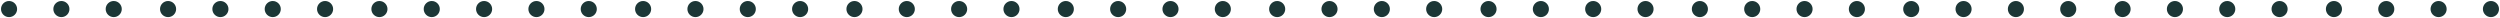 <?xml version="1.0" encoding="UTF-8"?>
<svg width="1242px" height="9px" viewBox="0 0 1242 9" version="1.1" xmlns="http://www.w3.org/2000/svg" xmlns:xlink="http://www.w3.org/1999/xlink">
    <!-- Generator: Sketch 60.1 (88133) - https://sketch.com -->
    <title>Group 5</title>
    <desc>Created with Sketch.</desc>
    <g id="Page-1" stroke="none" stroke-width="1" fill="none" fill-rule="evenodd">
        <g id="BH_HACKINFEST_EVENTPAGE_BUNBUN" transform="translate(-98, -2360)" fill="#1C3636">
            <g id="Group-5" transform="translate(719, 2364.5) rotate(90) translate(-719, -2364.5) translate(715, 1744)">
                <path d="M4,8 C1.791,8 0,6.21 0,4 C0,1.791 1.791,0 4,0 C6.209,0 8,1.791 8,4 C8,6.21 6.209,8 4,8" id="Fill-1"></path>
                <path d="M0,30 C0,27.791 1.791,26 4,26 C6.209,26 8,27.791 8,30 C8,32.209 6.209,34 4,34 C1.791,34 0,32.209 0,30 Z" id="Fill-7"></path>
                <path d="M4,60 C1.791,60 0,58.209 0,56 C0,53.791 1.791,52 4,52 C6.209,52 8,53.791 8,56 C8,58.209 6.209,60 4,60" id="Fill-13"></path>
                <path d="M4,86 C1.791,86 0,84.209 0,82 C0,79.791 1.791,78 4,78 C6.209,78 8,79.791 8,82 C8,84.209 6.209,86 4,86" id="Fill-19"></path>
                <path d="M4,113 C1.791,113 0,111.209 0,109 C0,106.791 1.791,105 4,105 C6.209,105 8,106.791 8,109 C8,111.209 6.209,113 4,113" id="Fill-25"></path>
                <path d="M4,139 C1.791,139 0,137.21 0,135 C0,132.791 1.791,131 4,131 C6.209,131 8,132.791 8,135 C8,137.21 6.209,139 4,139" id="Fill-31"></path>
                <path d="M4,165 C1.791,165 0,163.209 0,161 C0,158.791 1.791,157 4,157 C6.209,157 8,158.791 8,161 C8,163.209 6.209,165 4,165" id="Fill-37"></path>
                <path d="M4,191 C1.791,191 0,189.209 0,187 C0,184.79 1.791,183 4,183 C6.209,183 8,184.79 8,187 C8,189.209 6.209,191 4,191" id="Fill-43"></path>
                <path d="M4,218 C1.791,218 0,216.209 0,214 C0,211.791 1.791,210 4,210 C6.209,210 8,211.791 8,214 C8,216.209 6.209,218 4,218" id="Fill-49"></path>
                <path d="M4,244 C1.791,244 0,242.209 0,240 C0,237.791 1.791,236 4,236 C6.209,236 8,237.791 8,240 C8,242.209 6.209,244 4,244" id="Fill-55"></path>
                <path d="M4,270 C1.791,270 -2.27373675e-13,268.209 -2.27373675e-13,266 C-2.27373675e-13,263.791 1.791,262 4,262 C6.209,262 8,263.791 8,266 C8,268.209 6.209,270 4,270" id="Fill-61"></path>
                <path d="M4,296 C1.791,296 -2.27373675e-13,294.209 -2.27373675e-13,292 C-2.27373675e-13,289.791 1.791,288 4,288 C6.209,288 8,289.791 8,292 C8,294.209 6.209,296 4,296" id="Fill-67"></path>
                <path d="M4,323 C1.791,323 -2.27373675e-13,321.21 -2.27373675e-13,319 C-2.27373675e-13,316.791 1.791,315 4,315 C6.209,315 8,316.791 8,319 C8,321.21 6.209,323 4,323" id="Fill-73"></path>
                <path d="M4,349 C1.791,349 -2.27373675e-13,347.209 -2.27373675e-13,345 C-2.27373675e-13,342.791 1.791,341 4,341 C6.209,341 8,342.791 8,345 C8,347.209 6.209,349 4,349" id="Fill-79"></path>
                <path d="M4,375 C1.791,375 -2.27373675e-13,373.209 -2.27373675e-13,371 C-2.27373675e-13,368.791 1.791,367 4,367 C6.209,367 8,368.791 8,371 C8,373.209 6.209,375 4,375" id="Fill-85"></path>
                <path d="M4,401 C1.791,401 -2.27373675e-13,399.209 -2.27373675e-13,397 C-2.27373675e-13,394.791 1.791,393 4,393 C6.209,393 8,394.791 8,397 C8,399.209 6.209,401 4,401" id="Fill-91"></path>
                <path d="M4,428 C1.791,428 -2.27373675e-13,426.209 -2.27373675e-13,424 C-2.27373675e-13,421.791 1.791,420 4,420 C6.209,420 8,421.791 8,424 C8,426.209 6.209,428 4,428" id="Fill-97"></path>
                <path d="M4,454 C1.791,454 -2.27373675e-13,452.21 -2.27373675e-13,450 C-2.27373675e-13,447.791 1.791,446 4,446 C6.209,446 8,447.791 8,450 C8,452.21 6.209,454 4,454" id="Fill-103"></path>
                <path d="M4,480 C1.791,480 -2.27373675e-13,478.209 -2.27373675e-13,476 C-2.27373675e-13,473.791 1.791,472 4,472 C6.209,472 8,473.791 8,476 C8,478.209 6.209,480 4,480" id="Fill-109"></path>
                <path d="M4,506 C1.791,506 -2.27373675e-13,504.209 -2.27373675e-13,502 C-2.27373675e-13,499.79 1.791,498 4,498 C6.209,498 8,499.79 8,502 C8,504.209 6.209,506 4,506" id="Fill-115"></path>
                <path d="M4,533 C1.791,533 -2.27373675e-13,531.209 -2.27373675e-13,529 C-2.27373675e-13,526.791 1.791,525 4,525 C6.209,525 8,526.791 8,529 C8,531.209 6.209,533 4,533" id="Fill-121"></path>
                <path d="M4,559 C1.791,559 -2.27373675e-13,557.209 -2.27373675e-13,555 C-2.27373675e-13,552.791 1.791,551 4,551 C6.209,551 8,552.791 8,555 C8,557.209 6.209,559 4,559" id="Fill-127"></path>
                <path d="M4,585 C1.791,585 -2.27373675e-13,583.209 -2.27373675e-13,581 C-2.27373675e-13,578.791 1.791,577 4,577 C6.209,577 8,578.791 8,581 C8,583.209 6.209,585 4,585" id="Fill-133"></path>
                <path d="M4,611 C1.791,611 -2.27373675e-13,609.209 -2.27373675e-13,607 C-2.27373675e-13,604.791 1.791,603 4,603 C6.209,603 8,604.791 8,607 C8,609.209 6.209,611 4,611" id="Fill-139"></path>
                <path d="M4,638 C1.791,638 -2.27373675e-13,636.209 -2.27373675e-13,634 C-2.27373675e-13,631.791 1.791,630 4,630 C6.209,630 8,631.791 8,634 C8,636.209 6.209,638 4,638" id="Fill-145"></path>
                <path d="M4,664 C1.791,664 -2.27373675e-13,662.209 -2.27373675e-13,660 C-2.27373675e-13,657.791 1.791,656 4,656 C6.209,656 8,657.791 8,660 C8,662.209 6.209,664 4,664" id="Fill-151"></path>
                <path d="M4,690 C1.791,690 -2.27373675e-13,688.209 -2.27373675e-13,686 C-2.27373675e-13,683.791 1.791,682 4,682 C6.209,682 8,683.791 8,686 C8,688.209 6.209,690 4,690" id="Fill-157"></path>
                <path d="M4,716 C1.791,716 -2.27373675e-13,714.209 -2.27373675e-13,712 C-2.27373675e-13,709.791 1.791,708 4,708 C6.209,708 8,709.791 8,712 C8,714.209 6.209,716 4,716" id="Fill-163"></path>
                <path d="M4,743 C1.791,743 -2.27373675e-13,741.209 -2.27373675e-13,739 C-2.27373675e-13,736.791 1.791,735 4,735 C6.209,735 8,736.791 8,739 C8,741.209 6.209,743 4,743" id="Fill-169"></path>
                <path d="M4,769 C1.791,769 -2.27373675e-13,767.209 -2.27373675e-13,765 C-2.27373675e-13,762.791 1.791,761 4,761 C6.209,761 8,762.791 8,765 C8,767.209 6.209,769 4,769" id="Fill-175"></path>
                <path d="M4,795 C1.791,795 -2.27373675e-13,793.209 -2.27373675e-13,791 C-2.27373675e-13,788.791 1.791,787 4,787 C6.209,787 8,788.791 8,791 C8,793.209 6.209,795 4,795" id="Fill-181"></path>
                <path d="M4,821 C1.791,821 -2.27373675e-13,819.209 -2.27373675e-13,817 C-2.27373675e-13,814.791 1.791,813 4,813 C6.209,813 8,814.791 8,817 C8,819.209 6.209,821 4,821" id="Fill-187"></path>
                <path d="M4,848 C1.791,848 -2.27373675e-13,846.209 -2.27373675e-13,844 C-2.27373675e-13,841.791 1.791,840 4,840 C6.209,840 8,841.791 8,844 C8,846.209 6.209,848 4,848" id="Fill-193"></path>
                <path d="M4,874 C1.791,874 -2.27373675e-13,872.209 -2.27373675e-13,870 C-2.27373675e-13,867.79 1.791,866 4,866 C6.209,866 8,867.79 8,870 C8,872.209 6.209,874 4,874" id="Fill-199"></path>
                <path d="M4,900 C1.791,900 -2.27373675e-13,898.209 -2.27373675e-13,896 C-2.27373675e-13,893.79 1.791,892 4,892 C6.209,892 8,893.79 8,896 C8,898.209 6.209,900 4,900" id="Fill-205"></path>
                <path d="M4,926 C1.791,926 -2.27373675e-13,924.209 -2.27373675e-13,922 C-2.27373675e-13,919.791 1.791,918 4,918 C6.209,918 8,919.791 8,922 C8,924.209 6.209,926 4,926" id="Fill-211"></path>
                <path d="M4,953 C1.791,953 -2.27373675e-13,951.209 -2.27373675e-13,949 C-2.27373675e-13,946.791 1.791,945 4,945 C6.209,945 8,946.791 8,949 C8,951.209 6.209,953 4,953" id="Fill-217"></path>
                <path d="M4,979 C1.791,979 -2.27373675e-13,977.209 -2.27373675e-13,975 C-2.27373675e-13,972.791 1.791,971 4,971 C6.209,971 8,972.791 8,975 C8,977.209 6.209,979 4,979" id="Fill-223"></path>
                <path d="M4,1005 C1.791,1005 -2.27373675e-13,1003.209 -2.27373675e-13,1001 C-2.27373675e-13,998.791 1.791,997 4,997 C6.209,997 8,998.791 8,1001 C8,1003.209 6.209,1005 4,1005" id="Fill-229"></path>
                <path d="M4,1031 C1.791,1031 -2.27373675e-13,1029.21 -2.27373675e-13,1027 C-2.27373675e-13,1024.791 1.791,1023 4,1023 C6.209,1023 8,1024.791 8,1027 C8,1029.21 6.209,1031 4,1031" id="Fill-235"></path>
                <path d="M4,1057 C1.791,1057 -2.27373675e-13,1055.209 -2.27373675e-13,1053 C-2.27373675e-13,1050.791 1.791,1049 4,1049 C6.209,1049 8,1050.791 8,1053 C8,1055.209 6.209,1057 4,1057" id="Fill-241"></path>
                <path d="M4,1084 C1.791,1084 -2.27373675e-13,1082.209 -2.27373675e-13,1080 C-2.27373675e-13,1077.791 1.791,1076 4,1076 C6.209,1076 8,1077.791 8,1080 C8,1082.209 6.209,1084 4,1084" id="Fill-247"></path>
                <path d="M4,1110 C1.791,1110 -2.27373675e-13,1108.209 -2.27373675e-13,1106 C-2.27373675e-13,1103.791 1.791,1102 4,1102 C6.209,1102 8,1103.791 8,1106 C8,1108.209 6.209,1110 4,1110" id="Fill-253"></path>
                <path d="M4,1136 C1.791,1136 -2.27373675e-13,1134.209 -2.27373675e-13,1132 C-2.27373675e-13,1129.791 1.791,1128 4,1128 C6.209,1128 8,1129.791 8,1132 C8,1134.209 6.209,1136 4,1136" id="Fill-259"></path>
                <path d="M4,1162 C1.791,1162 -2.27373675e-13,1160.209 -2.27373675e-13,1158 C-2.27373675e-13,1155.791 1.791,1154 4,1154 C6.209,1154 8,1155.791 8,1158 C8,1160.209 6.209,1162 4,1162" id="Fill-265"></path>
                <path d="M4,1189 C1.791,1189 -2.27373675e-13,1187.209 -2.27373675e-13,1185 C-2.27373675e-13,1182.791 1.791,1181 4,1181 C6.209,1181 8,1182.791 8,1185 C8,1187.209 6.209,1189 4,1189" id="Fill-271"></path>
                <path d="M4,1215 C1.791,1215 -2.27373675e-13,1213.209 -2.27373675e-13,1211 C-2.27373675e-13,1208.79 1.791,1207 4,1207 C6.209,1207 8,1208.79 8,1211 C8,1213.209 6.209,1215 4,1215" id="Fill-277"></path>
                <path d="M4,1241 C1.791,1241 -2.27373675e-13,1239.209 -2.27373675e-13,1237 C-2.27373675e-13,1234.791 1.791,1233 4,1233 C6.209,1233 8,1234.791 8,1237 C8,1239.209 6.209,1241 4,1241" id="Fill-283"></path>
            </g>
        </g>
    </g>
</svg>